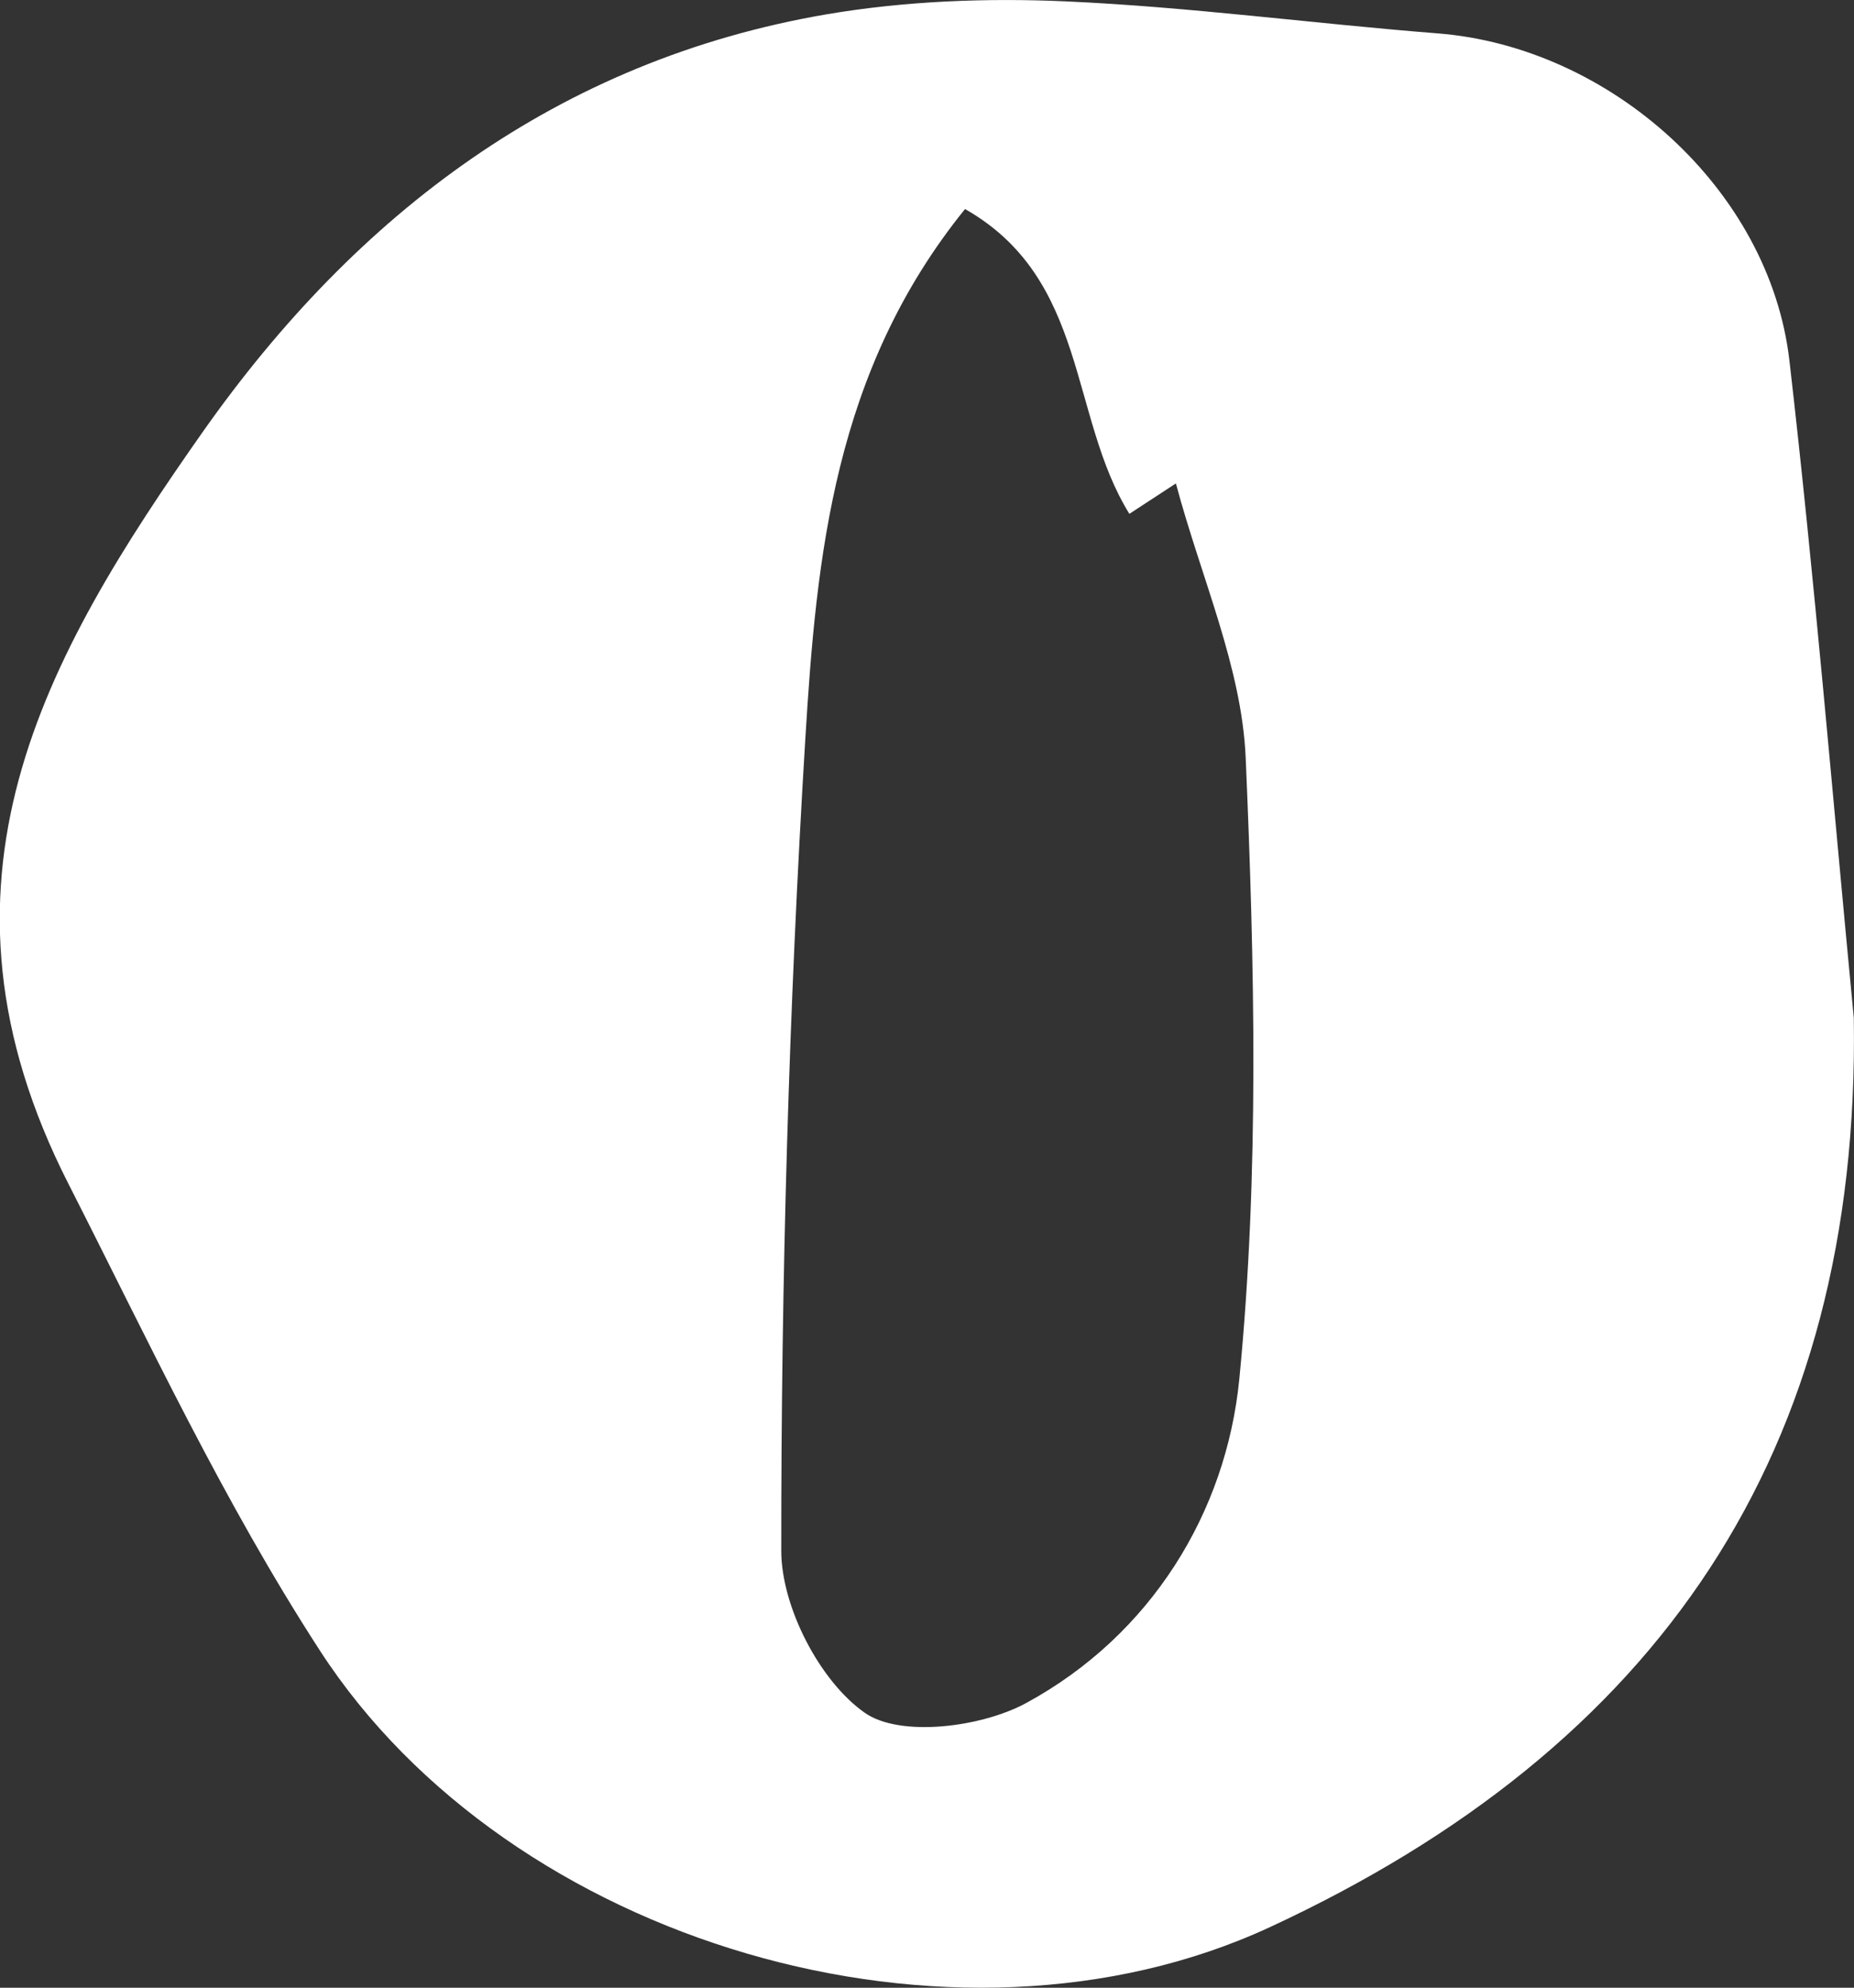 <?xml version="1.0" encoding="UTF-8"?>
<svg id="_레이어_2" data-name="레이어 2" xmlns="http://www.w3.org/2000/svg" viewBox="0 0 93.26 100">
  <rect x="0" y="0" width="93.26" height="100" fill="#333333" stroke="none"/>
  <defs>
    <style>
      .cls-1 {
        fill: #fff;
        stroke-width: 0px;
      }
    </style>
  </defs>
  <g id="_레이어_1-2" data-name="레이어 1">
    <path class="cls-1" d="M93.25,51.21c.34,21.88-9.85,36.69-29.37,45.74-15.94,7.39-38.25.8-47.78-13.9-4.88-7.53-8.61-15.54-12.65-23.48-7.71-15.13-1.25-26.47,6.79-37.9C17.93,10.77,28.08,3.03,41.58.72,45.52.05,49.63-.11,53.63.07c6.24.28,12.46,1.12,18.69,1.61,8.67.68,16.69,7.84,17.69,16.45,1.27,11,2.18,22.05,3.24,33.08ZM48.54,10.52c-6.59,8.15-7.47,17.47-8.03,26.64-.83,13.6-1.22,27.24-1.21,40.86,0,2.81,1.93,6.55,4.19,8.14,1.78,1.26,5.89.74,8.14-.49,6.28-3.42,10.05-9.59,10.71-16.29,1.01-10.34.77-20.86.32-31.27-.2-4.56-2.24-9.03-3.51-13.79-1.27.83-1.8,1.18-2.34,1.53-3.04-4.9-2.06-11.8-8.26-15.33Z"/>
  </g>
</svg>